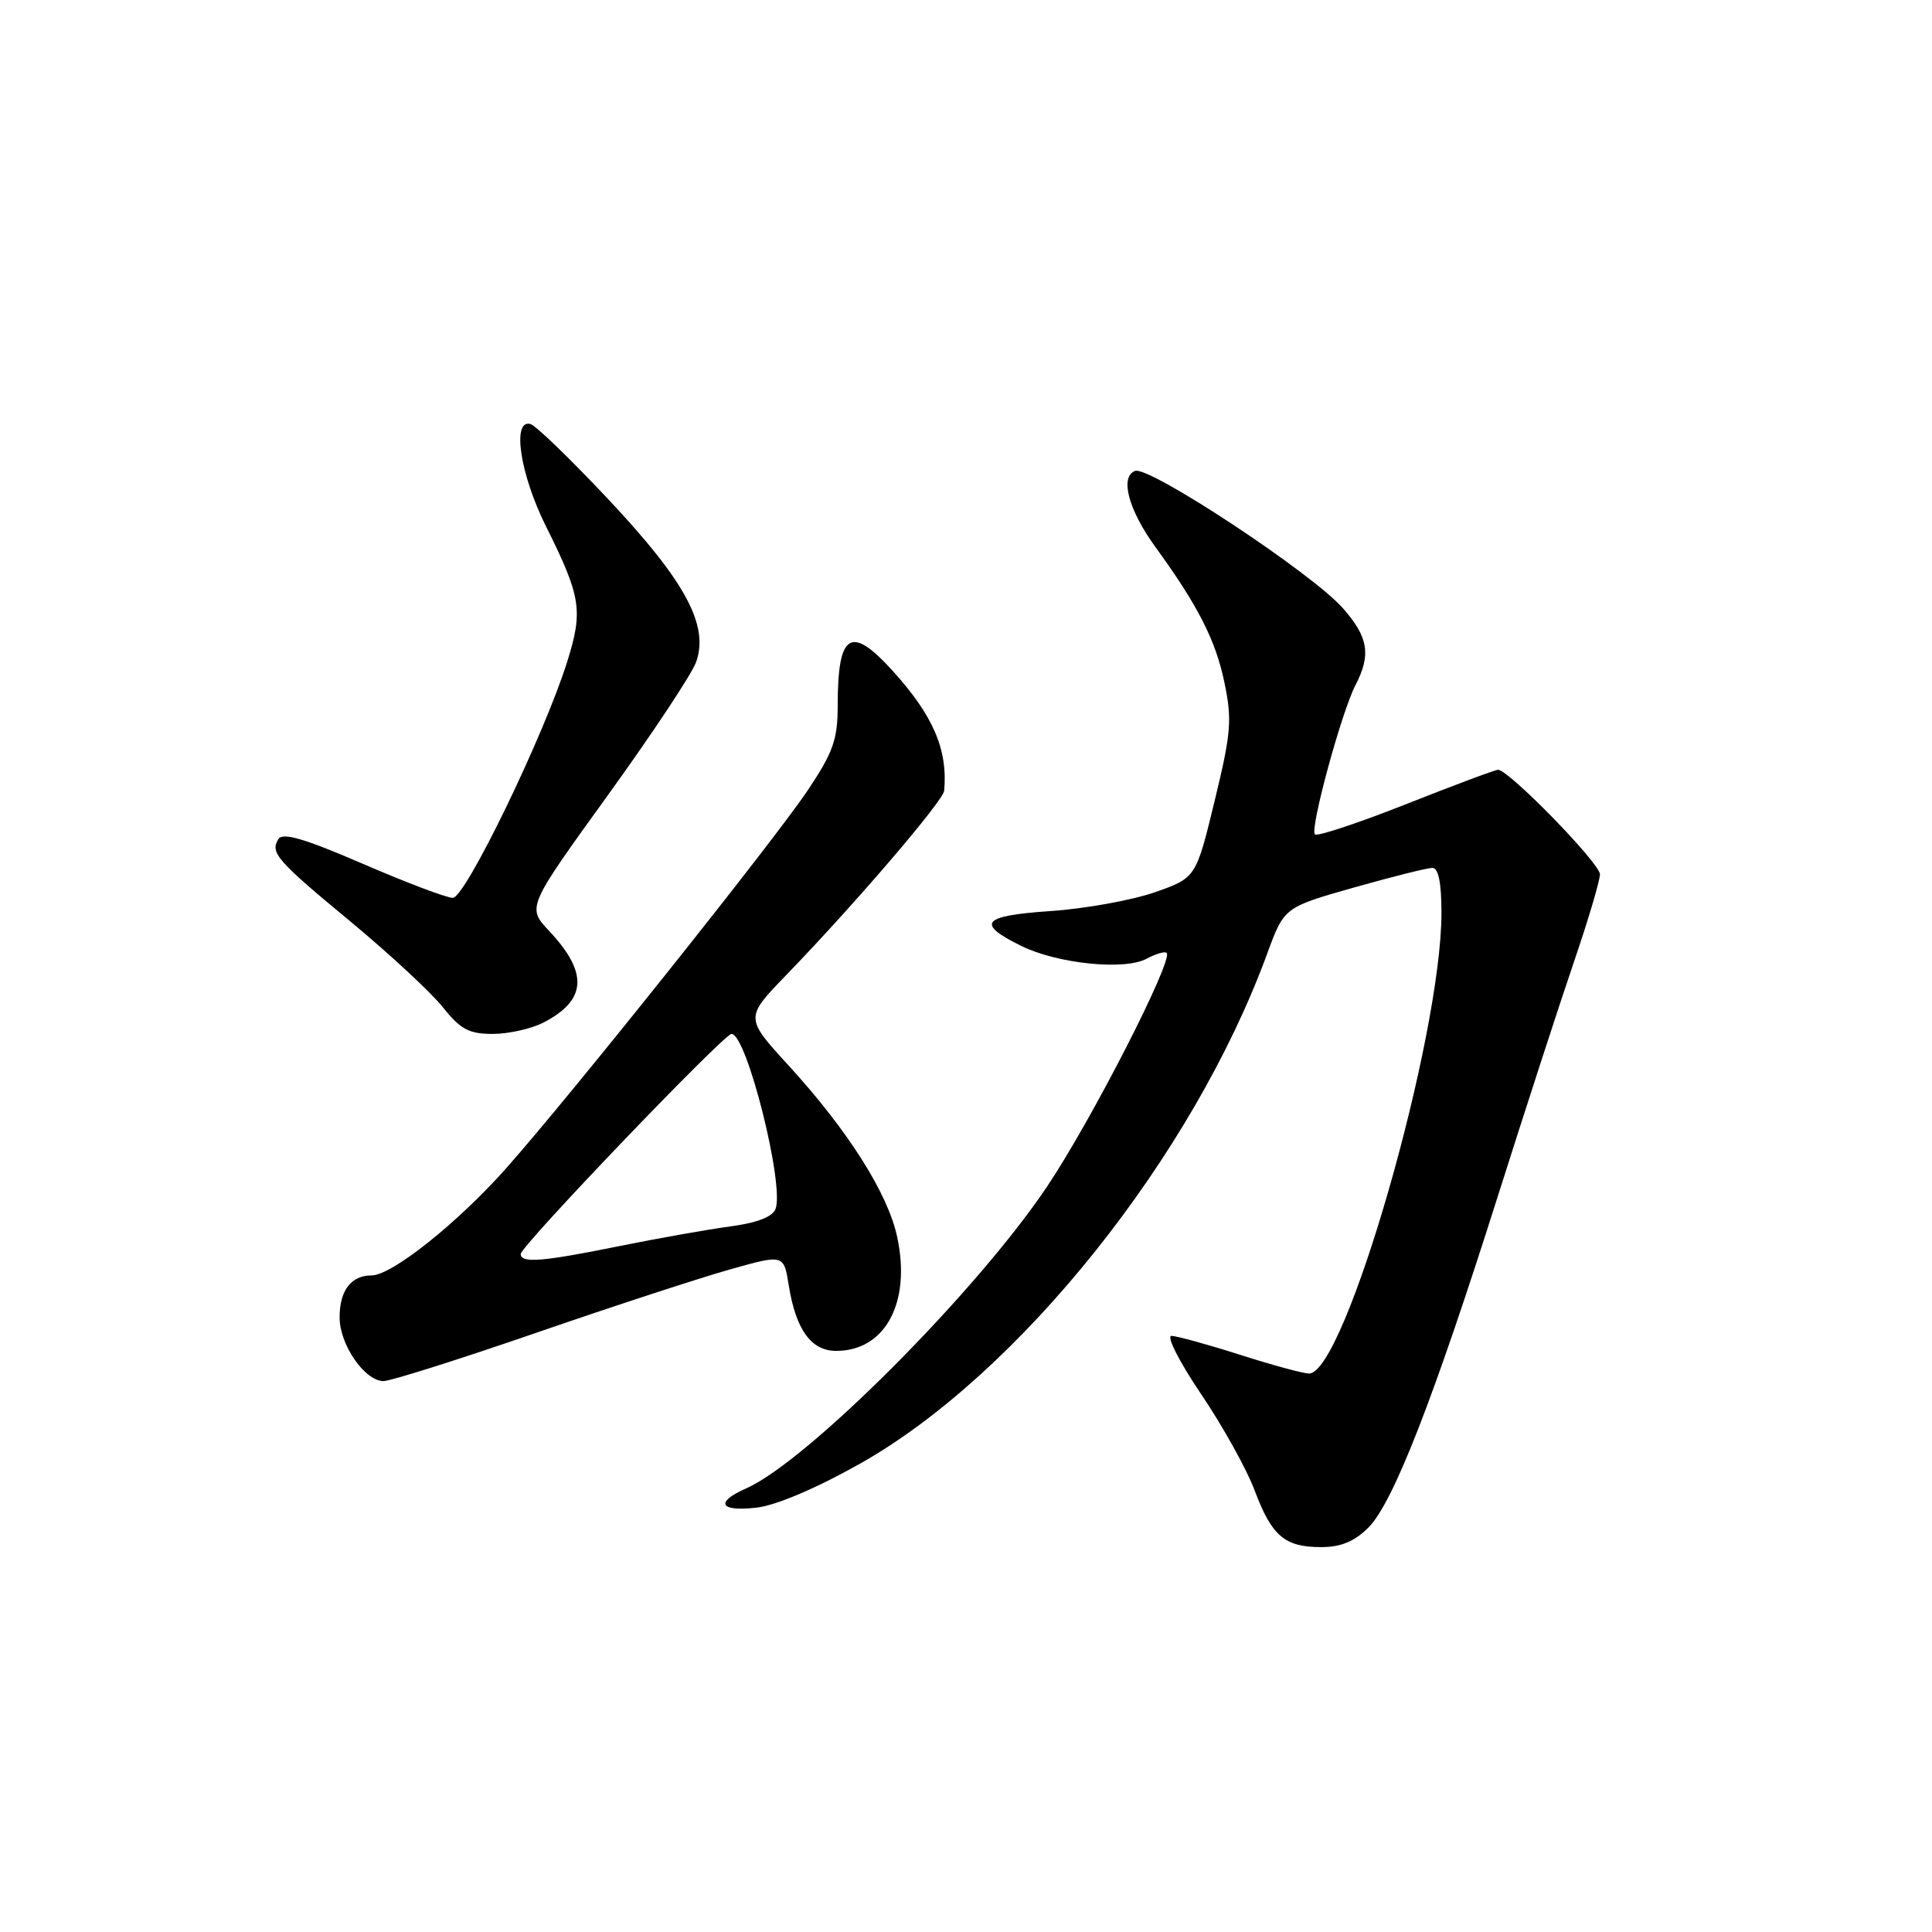 <?xml version="1.0" encoding="UTF-8" standalone="no"?>
<!DOCTYPE svg PUBLIC "-//W3C//DTD SVG 1.1//EN" "http://www.w3.org/Graphics/SVG/1.1/DTD/svg11.dtd" >
<svg xmlns="http://www.w3.org/2000/svg" xmlns:xlink="http://www.w3.org/1999/xlink" version="1.1" viewBox="0 0 256 256">
 <g >
 <path fill="currentColor"
d=" M 181.33 202.40 C 184.59 199.14 189.94 185.43 198.47 158.50 C 202.13 146.95 206.67 132.97 208.56 127.44 C 210.45 121.90 212.00 116.69 212.00 115.85 C 212.00 114.39 199.92 102.00 198.50 102.00 C 198.13 102.00 192.64 104.05 186.30 106.56 C 179.97 109.06 174.53 110.87 174.23 110.56 C 173.54 109.87 177.74 94.40 179.60 90.80 C 181.70 86.75 181.32 84.43 177.95 80.60 C 173.89 75.97 152.26 61.69 150.40 62.40 C 148.35 63.19 149.53 67.57 153.11 72.50 C 158.72 80.21 161.07 84.82 162.23 90.38 C 163.28 95.38 163.14 97.08 160.94 106.15 C 158.47 116.32 158.47 116.32 152.99 118.24 C 149.97 119.29 143.77 120.41 139.21 120.72 C 130.11 121.34 129.26 122.34 135.28 125.32 C 140.06 127.69 148.98 128.62 151.92 127.04 C 153.16 126.38 154.36 126.03 154.59 126.26 C 155.51 127.17 144.70 148.32 138.80 157.14 C 129.52 171.03 107.04 193.60 98.89 197.21 C 94.68 199.07 95.35 200.33 100.25 199.77 C 102.85 199.47 108.18 197.20 114.00 193.92 C 135.06 182.03 158.09 153.18 167.91 126.36 C 170.16 120.23 170.16 120.23 179.37 117.61 C 184.44 116.18 189.13 115.00 189.79 115.00 C 190.60 115.00 191.00 116.96 191.00 120.95 C 191.00 137.48 178.21 182.00 173.46 182.00 C 172.70 182.00 168.57 180.88 164.29 179.51 C 160.00 178.14 155.92 177.02 155.22 177.01 C 154.52 177.01 156.28 180.48 159.15 184.72 C 162.02 188.97 165.21 194.71 166.24 197.47 C 168.51 203.53 170.22 205.00 175.05 205.00 C 177.68 205.00 179.47 204.26 181.33 202.40 Z  M 71.00 176.62 C 81.17 173.11 92.73 169.33 96.68 168.22 C 103.86 166.19 103.86 166.19 104.52 170.35 C 105.47 176.22 107.49 179.00 110.80 179.00 C 117.31 179.00 120.75 172.57 118.88 163.90 C 117.65 158.13 112.36 149.79 104.49 141.18 C 98.70 134.86 98.70 134.86 104.20 129.18 C 113.30 119.77 124.99 106.12 125.11 104.77 C 125.59 99.33 123.67 94.85 118.33 88.94 C 112.73 82.75 111.00 83.82 111.00 93.47 C 111.00 97.98 110.41 99.66 107.05 104.69 C 102.60 111.35 75.61 145.18 67.08 154.79 C 60.63 162.06 51.91 169.00 49.24 169.00 C 46.52 169.00 45.00 170.99 45.00 174.57 C 45.00 178.18 48.33 183.00 50.82 183.00 C 51.75 183.00 60.83 180.13 71.00 176.62 Z  M 72.02 135.49 C 77.75 132.52 77.98 128.92 72.77 123.36 C 69.82 120.22 69.82 120.22 80.55 105.36 C 86.45 97.19 91.72 89.24 92.25 87.70 C 93.95 82.85 90.82 77.04 80.68 66.24 C 75.65 60.88 70.97 56.35 70.27 56.18 C 67.80 55.55 68.92 62.90 72.36 69.77 C 77.00 79.08 77.28 80.92 75.16 87.67 C 72.10 97.43 61.66 118.98 60.00 118.97 C 59.17 118.97 53.81 116.94 48.08 114.46 C 40.36 111.12 37.45 110.27 36.89 111.18 C 35.76 113.00 36.63 113.99 46.68 122.31 C 51.72 126.50 57.12 131.51 58.68 133.46 C 61.02 136.40 62.15 137.00 65.30 137.00 C 67.39 137.00 70.41 136.32 72.02 135.49 Z  M 69.00 166.16 C 69.00 165.10 95.92 137.00 96.93 137.00 C 98.94 137.00 103.97 157.03 102.76 160.20 C 102.36 161.24 100.29 162.04 96.82 162.50 C 93.89 162.89 87.29 164.06 82.14 165.10 C 71.83 167.19 69.00 167.42 69.00 166.16 Z "/>
</g>
</svg>
